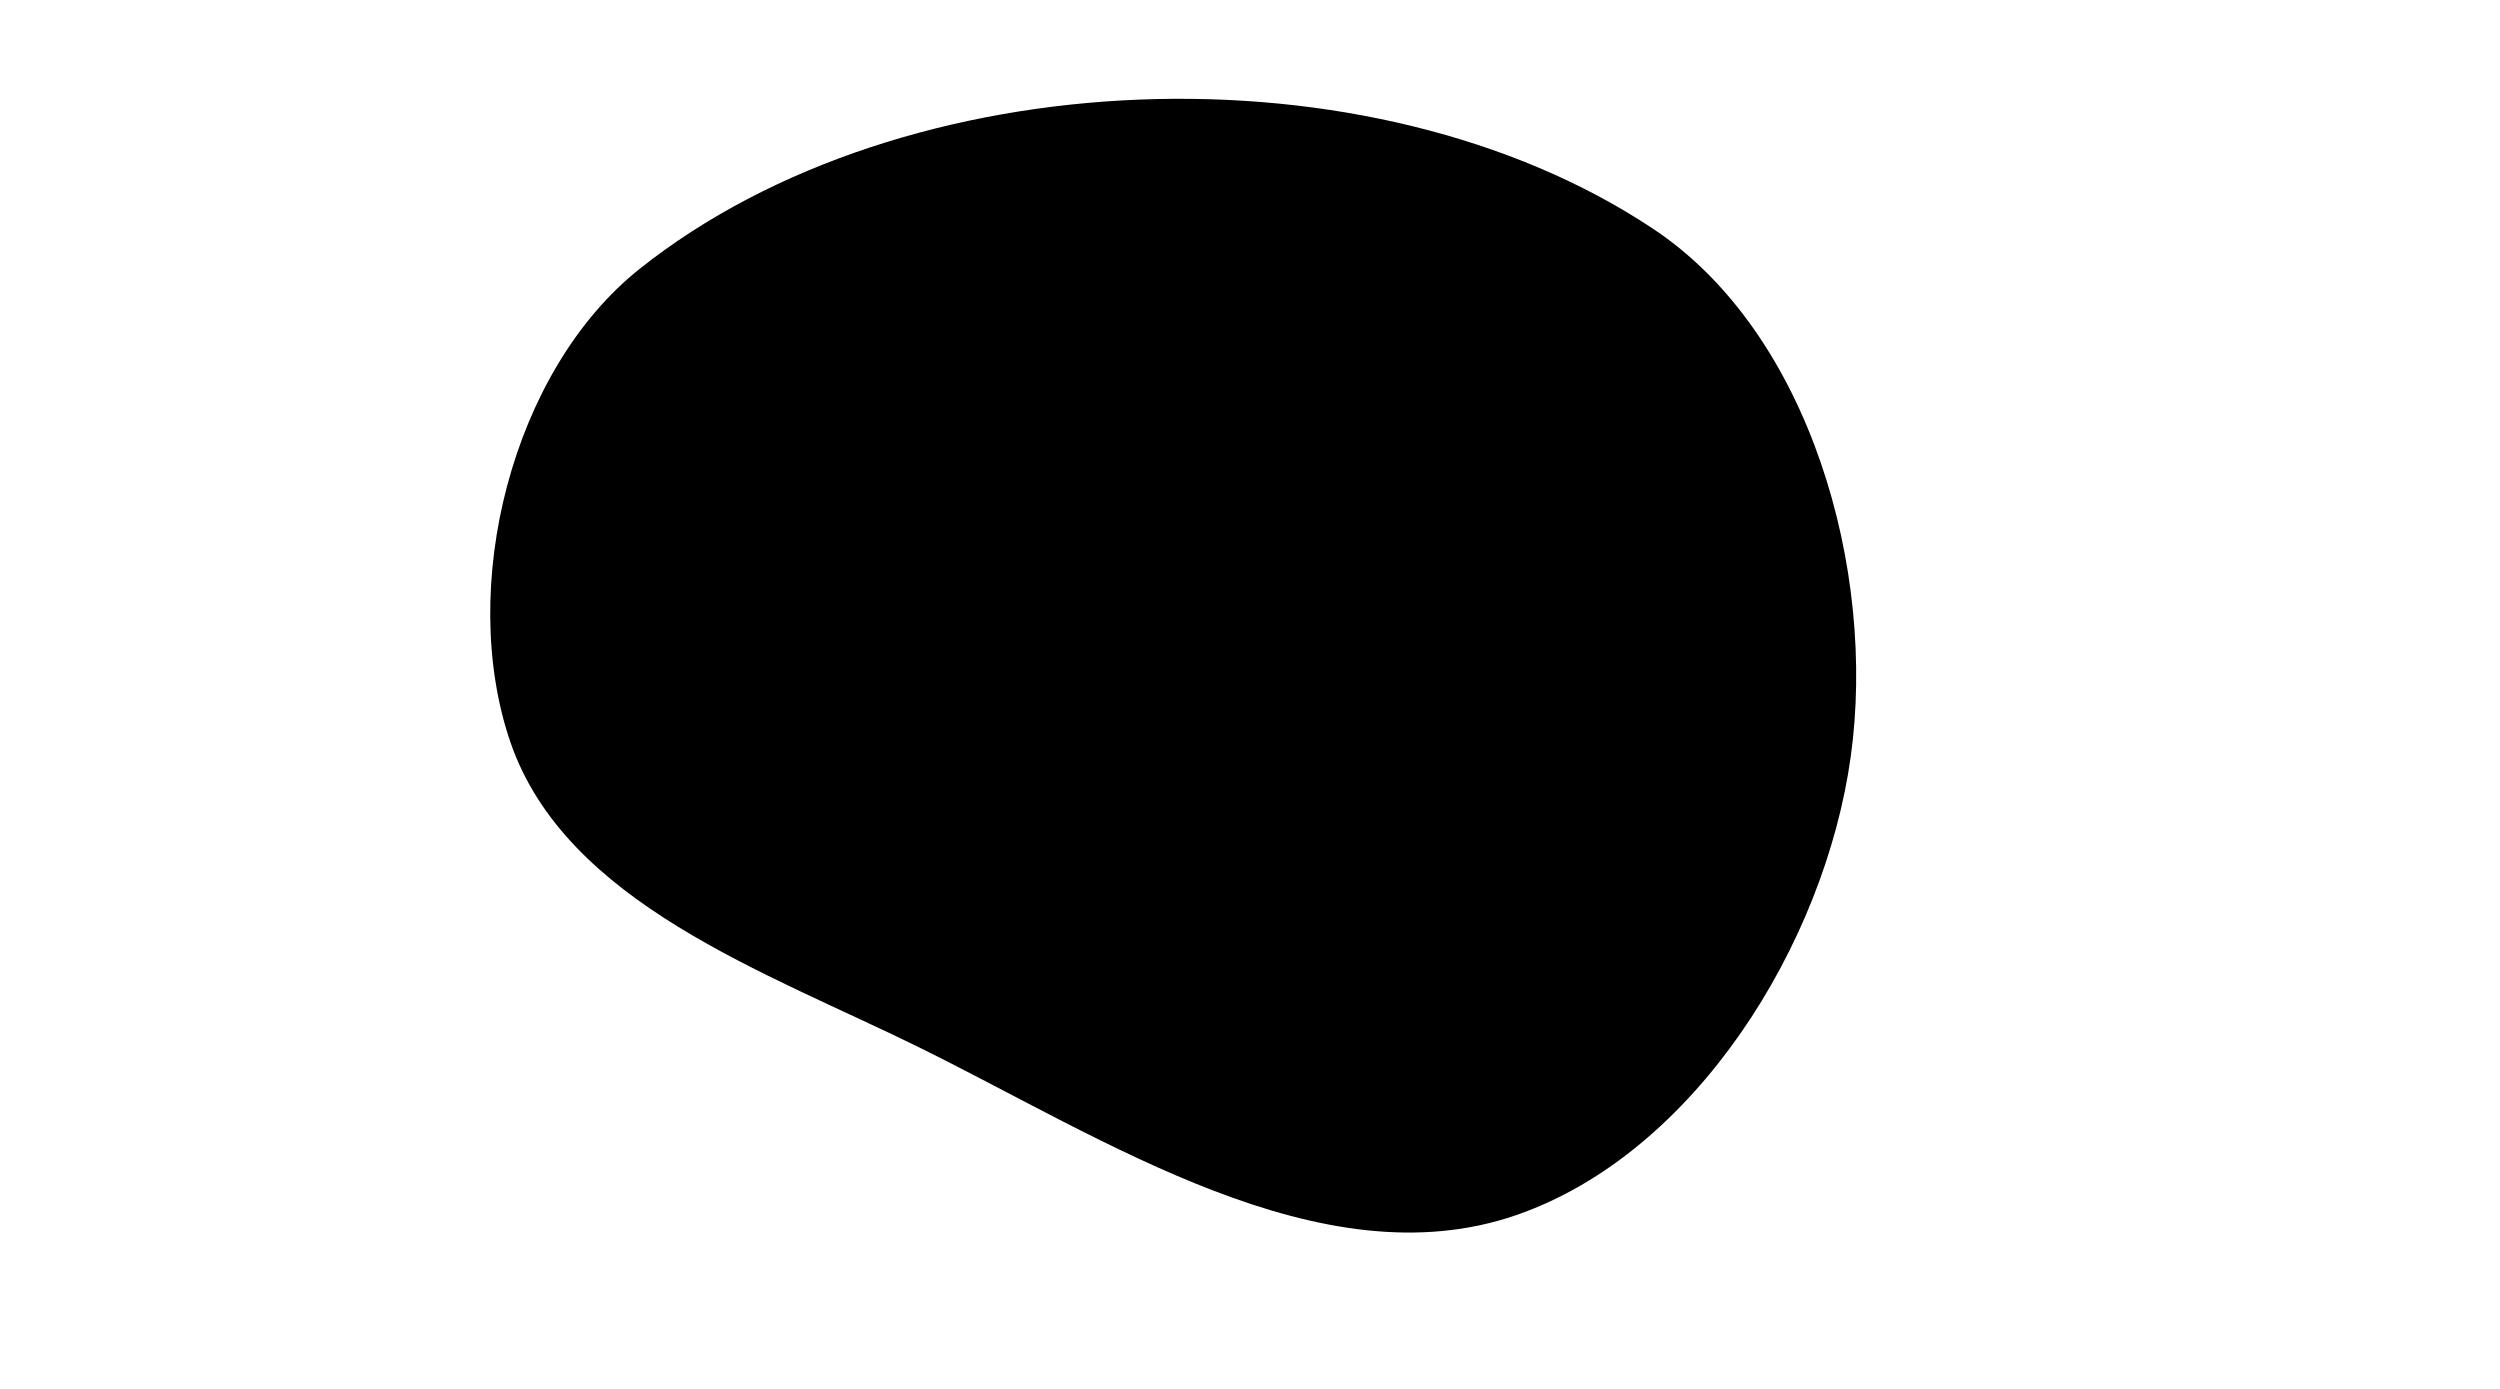 <svg version="1.1" xmlns="http://www.w3.org/2000/svg" xmlns:xlink="http://www.w3.org/1999/xlink" width="100%" height="100%" preserveAspectRatio="none" viewBox="0 0 1440 800">
    <defs>
        <path class="item" id="img-mask" d="M 1066,436 C 1051.006,543.761 976.36,664.242 873.504,699.847 760.918,738.867 636.284,655.959 529.387,603.266 441.557,560.004 325.988,520.182 294.053,427.648 263.397,338.491 294.752,213.444 368.488,154.817 520.843,33.615 789.977,23.802 952.129,131.752 1042.709,191.819 1081.003,328.773 1066,436 Z" ></path>
    </defs>

    <use xlink:href="#img-mask"></use>
</svg>
